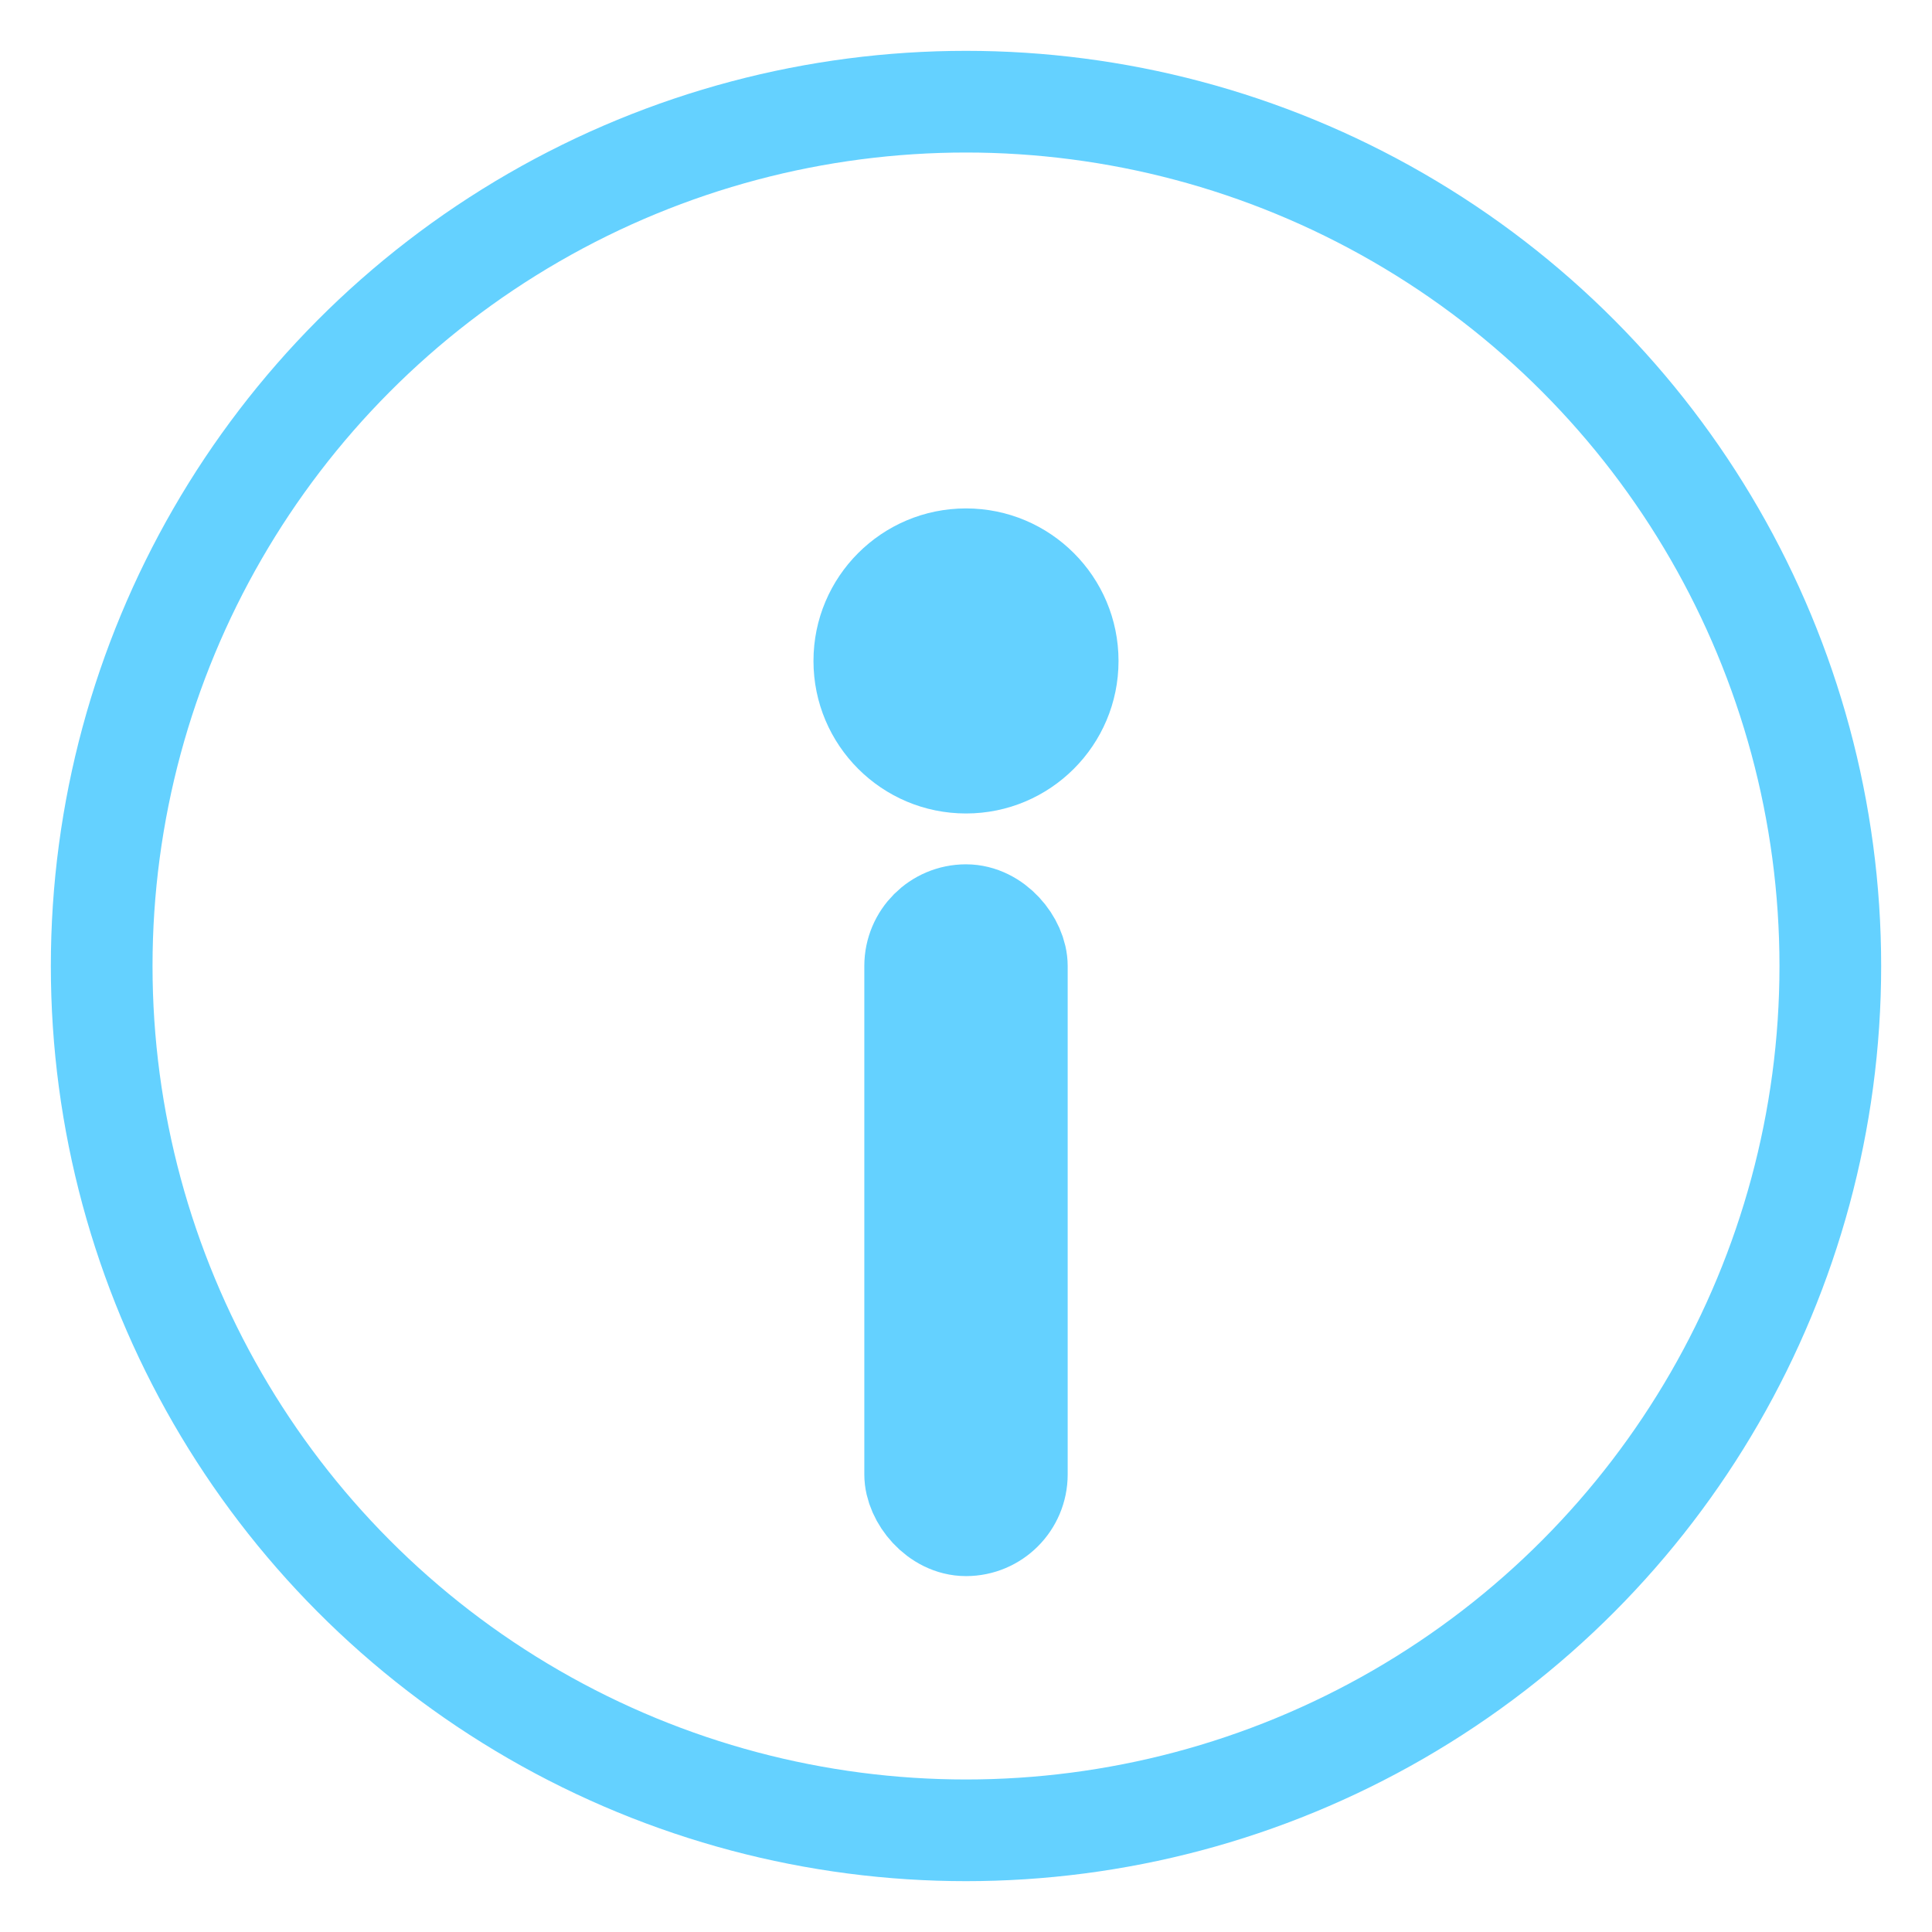 <?xml version="1.0" encoding="UTF-8"?>
<svg width="19px" height="19px" viewBox="0 0 19 19" version="1.1" xmlns="http://www.w3.org/2000/svg" xmlns:xlink="http://www.w3.org/1999/xlink">
    <title>Group 43</title>
    <g id="Page-1" stroke="none" stroke-width="1" fill="none" fill-rule="evenodd">
        <g id="Artboard-Copy-Copy-70" transform="translate(-199, -233)">
            <g id="Group-43" transform="translate(200, 234)">
                <circle id="Oval" stroke="#64D1FF" cx="8.5" cy="8.5" r="8.5"></circle>
                <circle id="Oval" fill="#64D1FF" cx="8.5" cy="5.5" r="1.5"></circle>
                <rect id="Rectangle" stroke="#64D1FF" x="8" y="8" width="1" height="6" rx="0.5"></rect>
            </g>
        </g>
    </g>
</svg>
